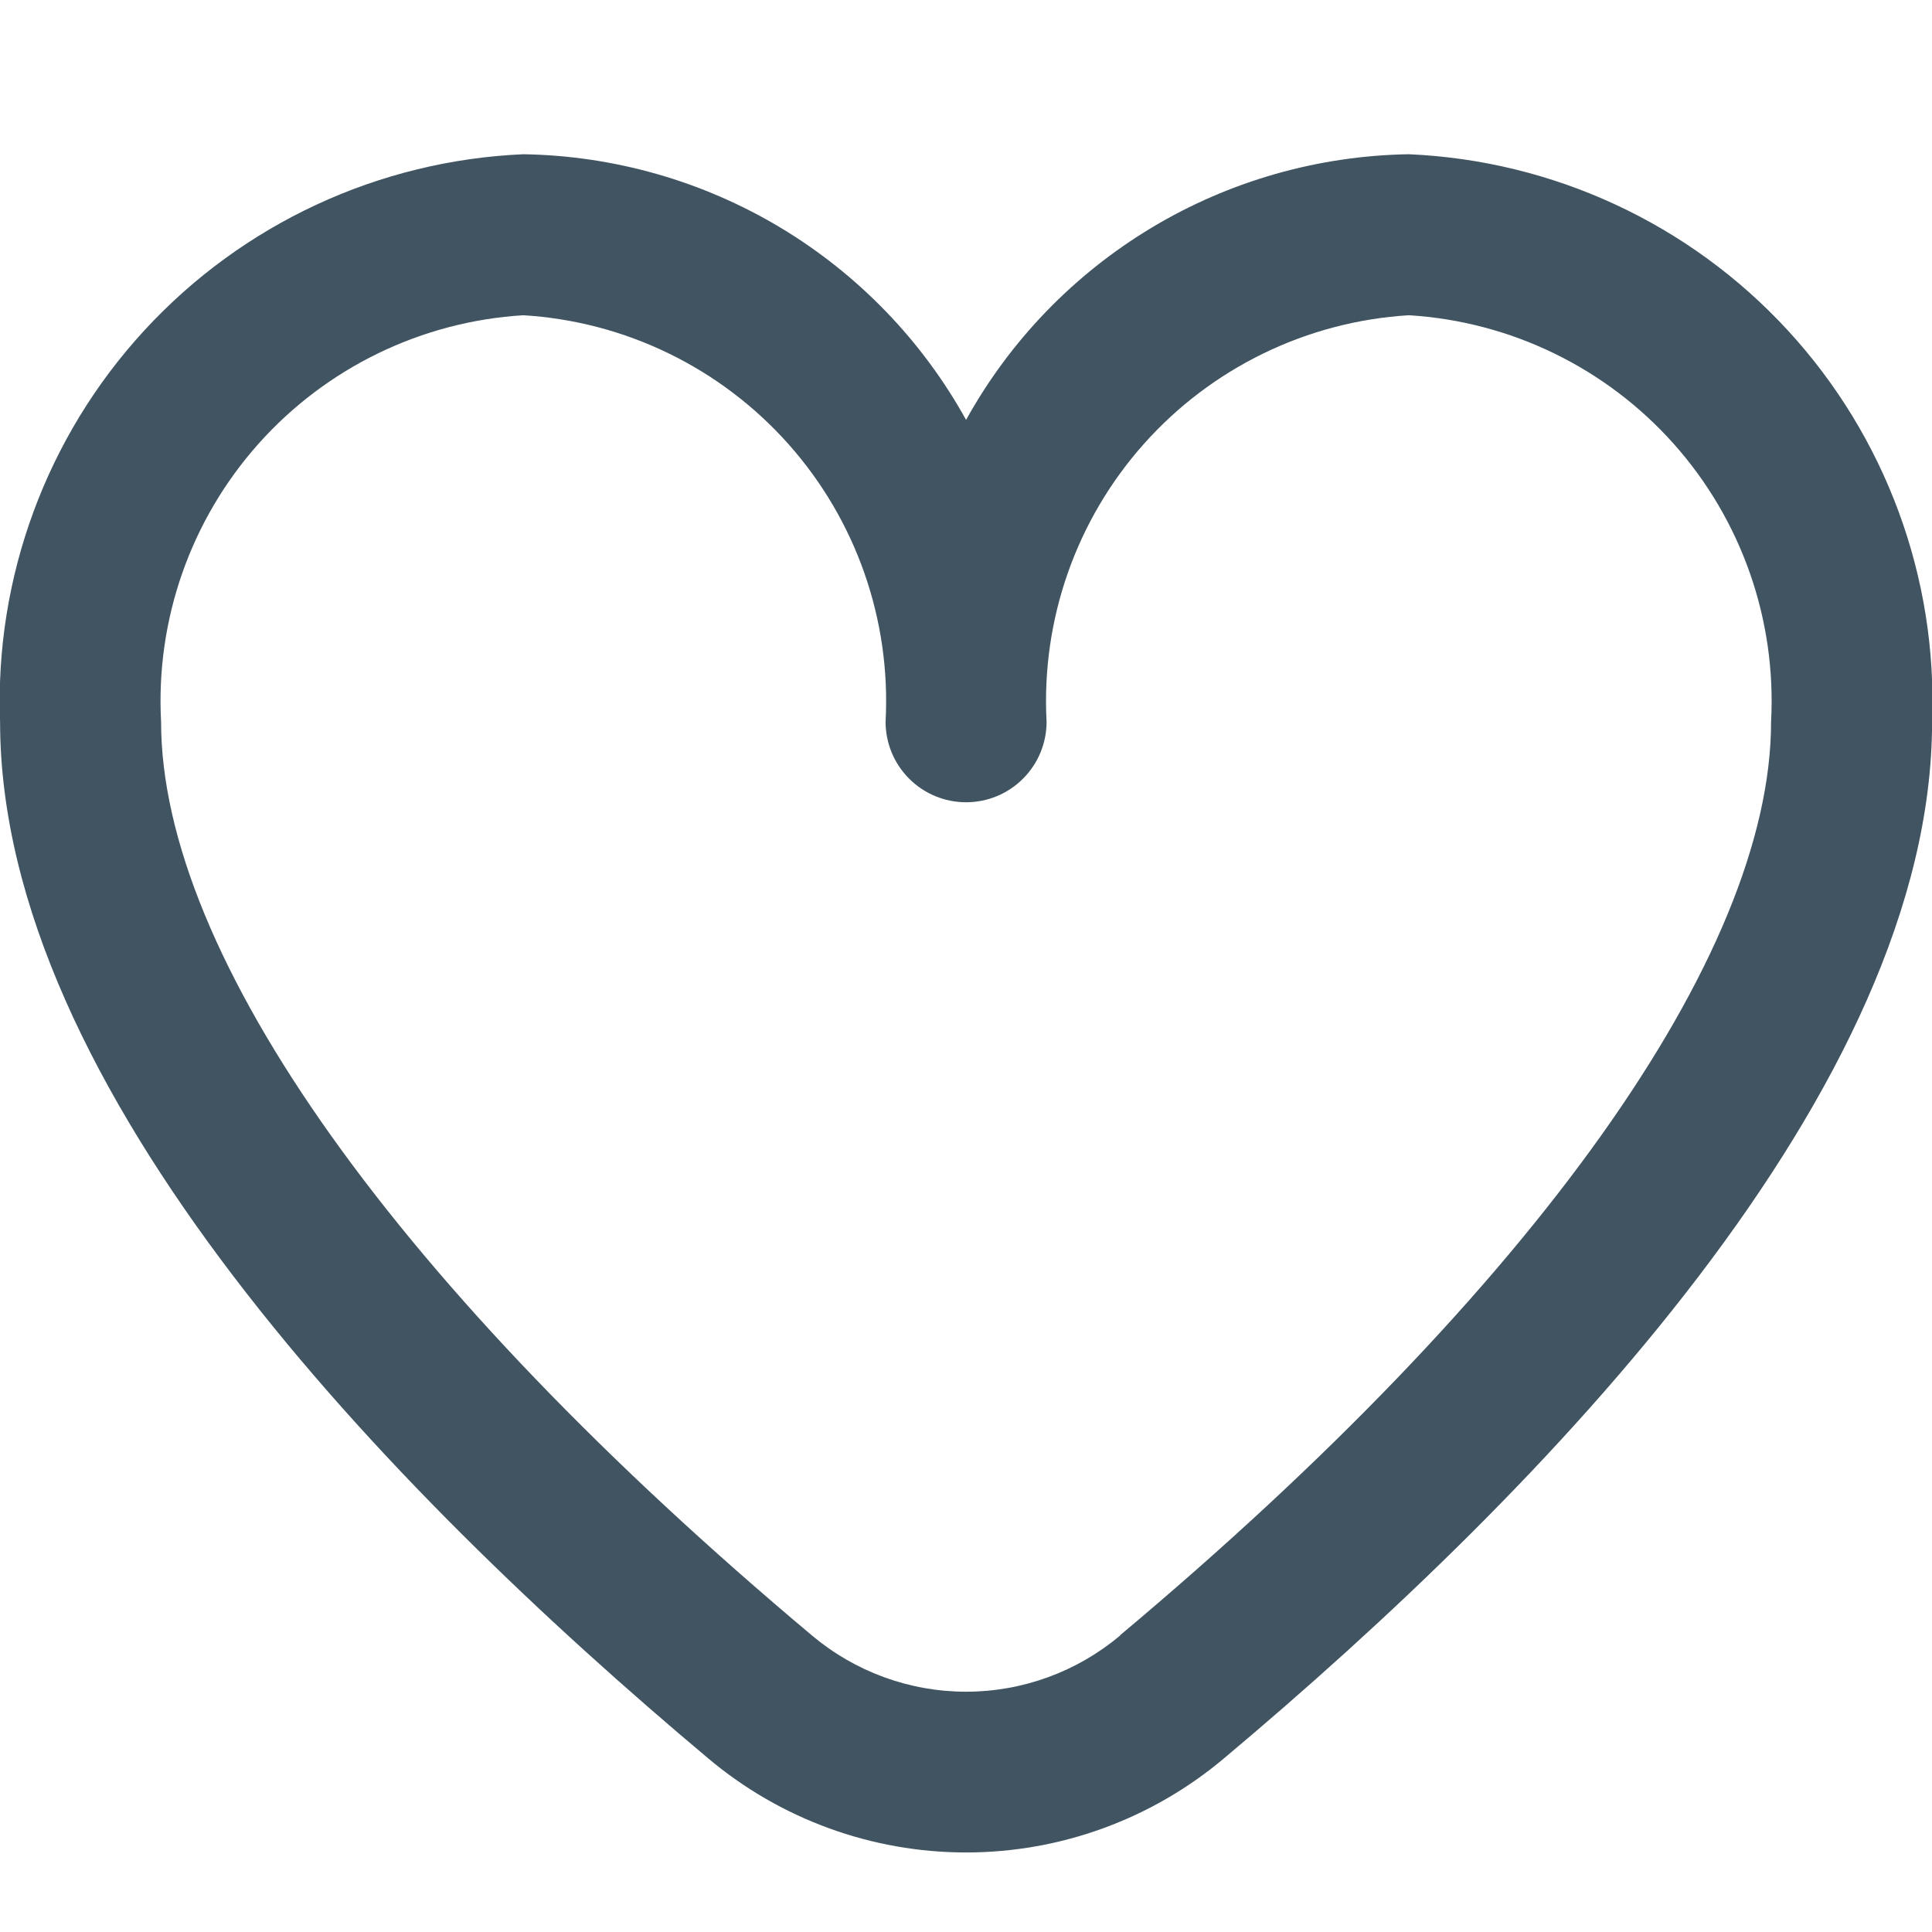 <svg width="24" height="24" viewBox="0 0 24 24" fill="none" xmlns="http://www.w3.org/2000/svg">
<g clip-path="url(#clip0_653_14508)">
<path d="M17.501 1.916C16.375 1.934 15.273 2.248 14.308 2.827C13.342 3.407 12.546 4.231 12.001 5.216C11.456 4.231 10.66 3.407 9.694 2.827C8.728 2.248 7.627 1.934 6.501 1.916C4.706 1.994 3.015 2.779 1.797 4.1C0.579 5.421 -0.067 7.171 0.001 8.966C0.001 13.513 4.787 18.479 8.801 21.846C9.697 22.599 10.83 23.012 12.001 23.012C13.172 23.012 14.305 22.599 15.201 21.846C19.215 18.479 24.001 13.513 24.001 8.966C24.069 7.171 23.423 5.421 22.205 4.1C20.987 2.779 19.296 1.994 17.501 1.916ZM13.916 20.316C13.38 20.767 12.702 21.015 12.001 21.015C11.3 21.015 10.622 20.767 10.086 20.316C4.948 16.005 2.001 11.869 2.001 8.966C1.933 7.701 2.367 6.46 3.21 5.514C4.053 4.568 5.236 3.993 6.501 3.916C7.766 3.993 8.949 4.568 9.792 5.514C10.635 6.46 11.069 7.701 11.001 8.966C11.001 9.231 11.106 9.486 11.294 9.673C11.481 9.861 11.736 9.966 12.001 9.966C12.266 9.966 12.521 9.861 12.708 9.673C12.896 9.486 13.001 9.231 13.001 8.966C12.933 7.701 13.367 6.46 14.21 5.514C15.053 4.568 16.236 3.993 17.501 3.916C18.766 3.993 19.949 4.568 20.792 5.514C21.635 6.46 22.069 7.701 22.001 8.966C22.001 11.869 19.054 16.005 13.916 20.312V20.316Z" fill="#405462"/>
</g>
<defs>
<clipPath id="clip0_653_14508">
<rect width="24" height="24" fill="white"/>
</clipPath>
</defs>
</svg>

